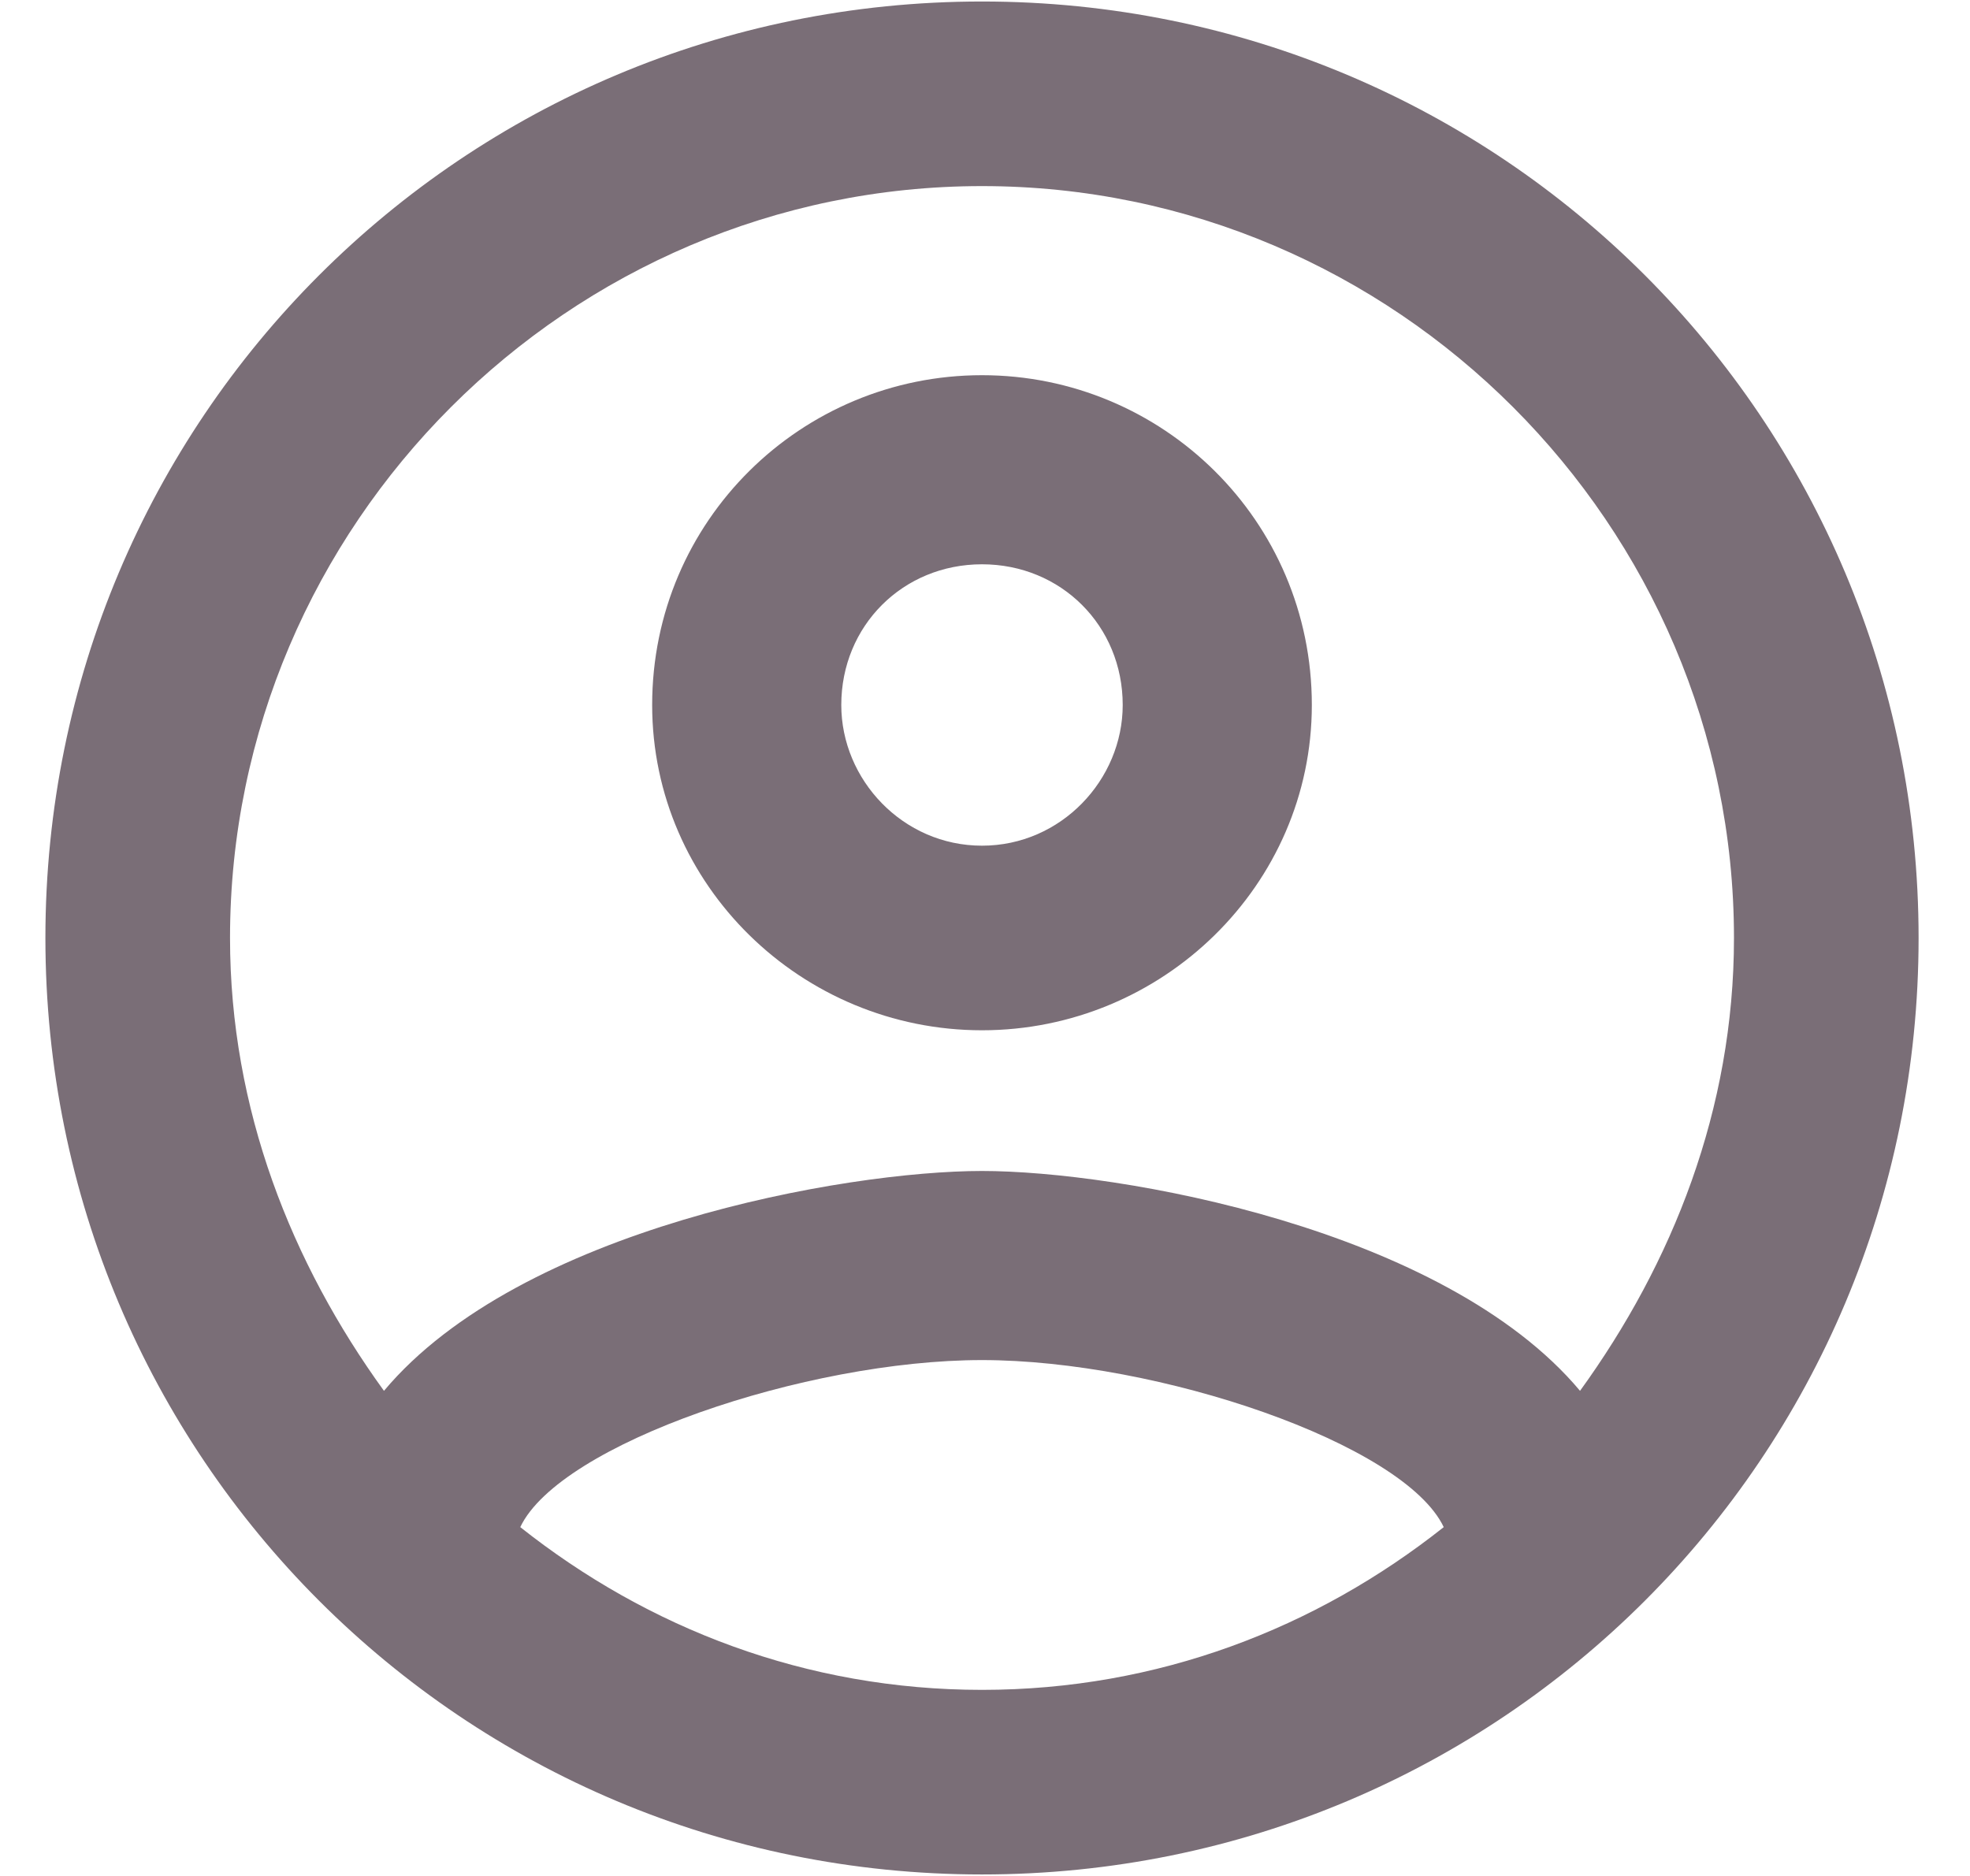 <?xml version="1.0" encoding="UTF-8"?>
<svg width="21px" height="20px" viewBox="0 0 21 20" version="1.1" xmlns="http://www.w3.org/2000/svg" xmlns:xlink="http://www.w3.org/1999/xlink">
    <title>Icon 5</title>
    <defs>
        <filter id="filter-1">
            <feColorMatrix in="SourceGraphic" type="matrix" values="0 0 0 0 0.478 0 0 0 0 0.431 0 0 0 0 0.467 0 0 0 1 0"></feColorMatrix>
        </filter>
    </defs>
    <g id="Work-In-Progress" stroke="none" stroke-width="1" fill="none" fill-rule="evenodd">
        <g id="1-1-1" transform="translate(-314, -846)">
            <g id="Bottom-Navigation---M" transform="translate(0, 834)">
                <g id="Tab-5" transform="translate(288, 10)">
                    <g id="📍Trailing-icon" transform="translate(24.468, 0)" filter="url(#filter-1)">
                        <g>
                            <rect id="Path" x="0" y="0" width="24" height="24"></rect>
                            <path d="M12,21.984 C17.531,21.984 21.984,17.531 21.984,12 C21.984,6.469 17.531,2.016 12,2.016 C6.469,2.016 2.016,6.469 2.016,12 C2.016,17.531 6.469,21.984 12,21.984 Z M18.375,16.828 C16.922,15.094 13.453,14.484 12,14.484 C10.547,14.484 7.078,15.094 5.625,16.828 C4.641,15.469 3.984,13.828 3.984,12 C3.984,7.594 7.594,3.984 12,3.984 C16.406,3.984 20.016,7.594 20.016,12 C20.016,13.828 19.359,15.469 18.375,16.828 Z M12,12.984 C13.922,12.984 15.516,11.438 15.516,9.516 C15.516,7.547 13.922,6 12,6 C10.078,6 8.484,7.547 8.484,9.516 C8.484,11.438 10.078,12.984 12,12.984 Z M12,11.016 C11.156,11.016 10.5,10.312 10.5,9.516 C10.5,8.672 11.156,8.016 12,8.016 C12.844,8.016 13.5,8.672 13.5,9.516 C13.5,10.312 12.844,11.016 12,11.016 Z M12,20.016 C10.125,20.016 8.438,19.359 7.078,18.281 C7.5,17.391 10.125,16.5 12,16.5 C13.875,16.5 16.5,17.391 16.922,18.281 C15.562,19.359 13.875,20.016 12,20.016 Z" id="a" fill="#7A6E77" fill-rule="nonzero"></path>
                        </g>
                    </g>
                </g>
            </g>
        </g>
    </g>
</svg>